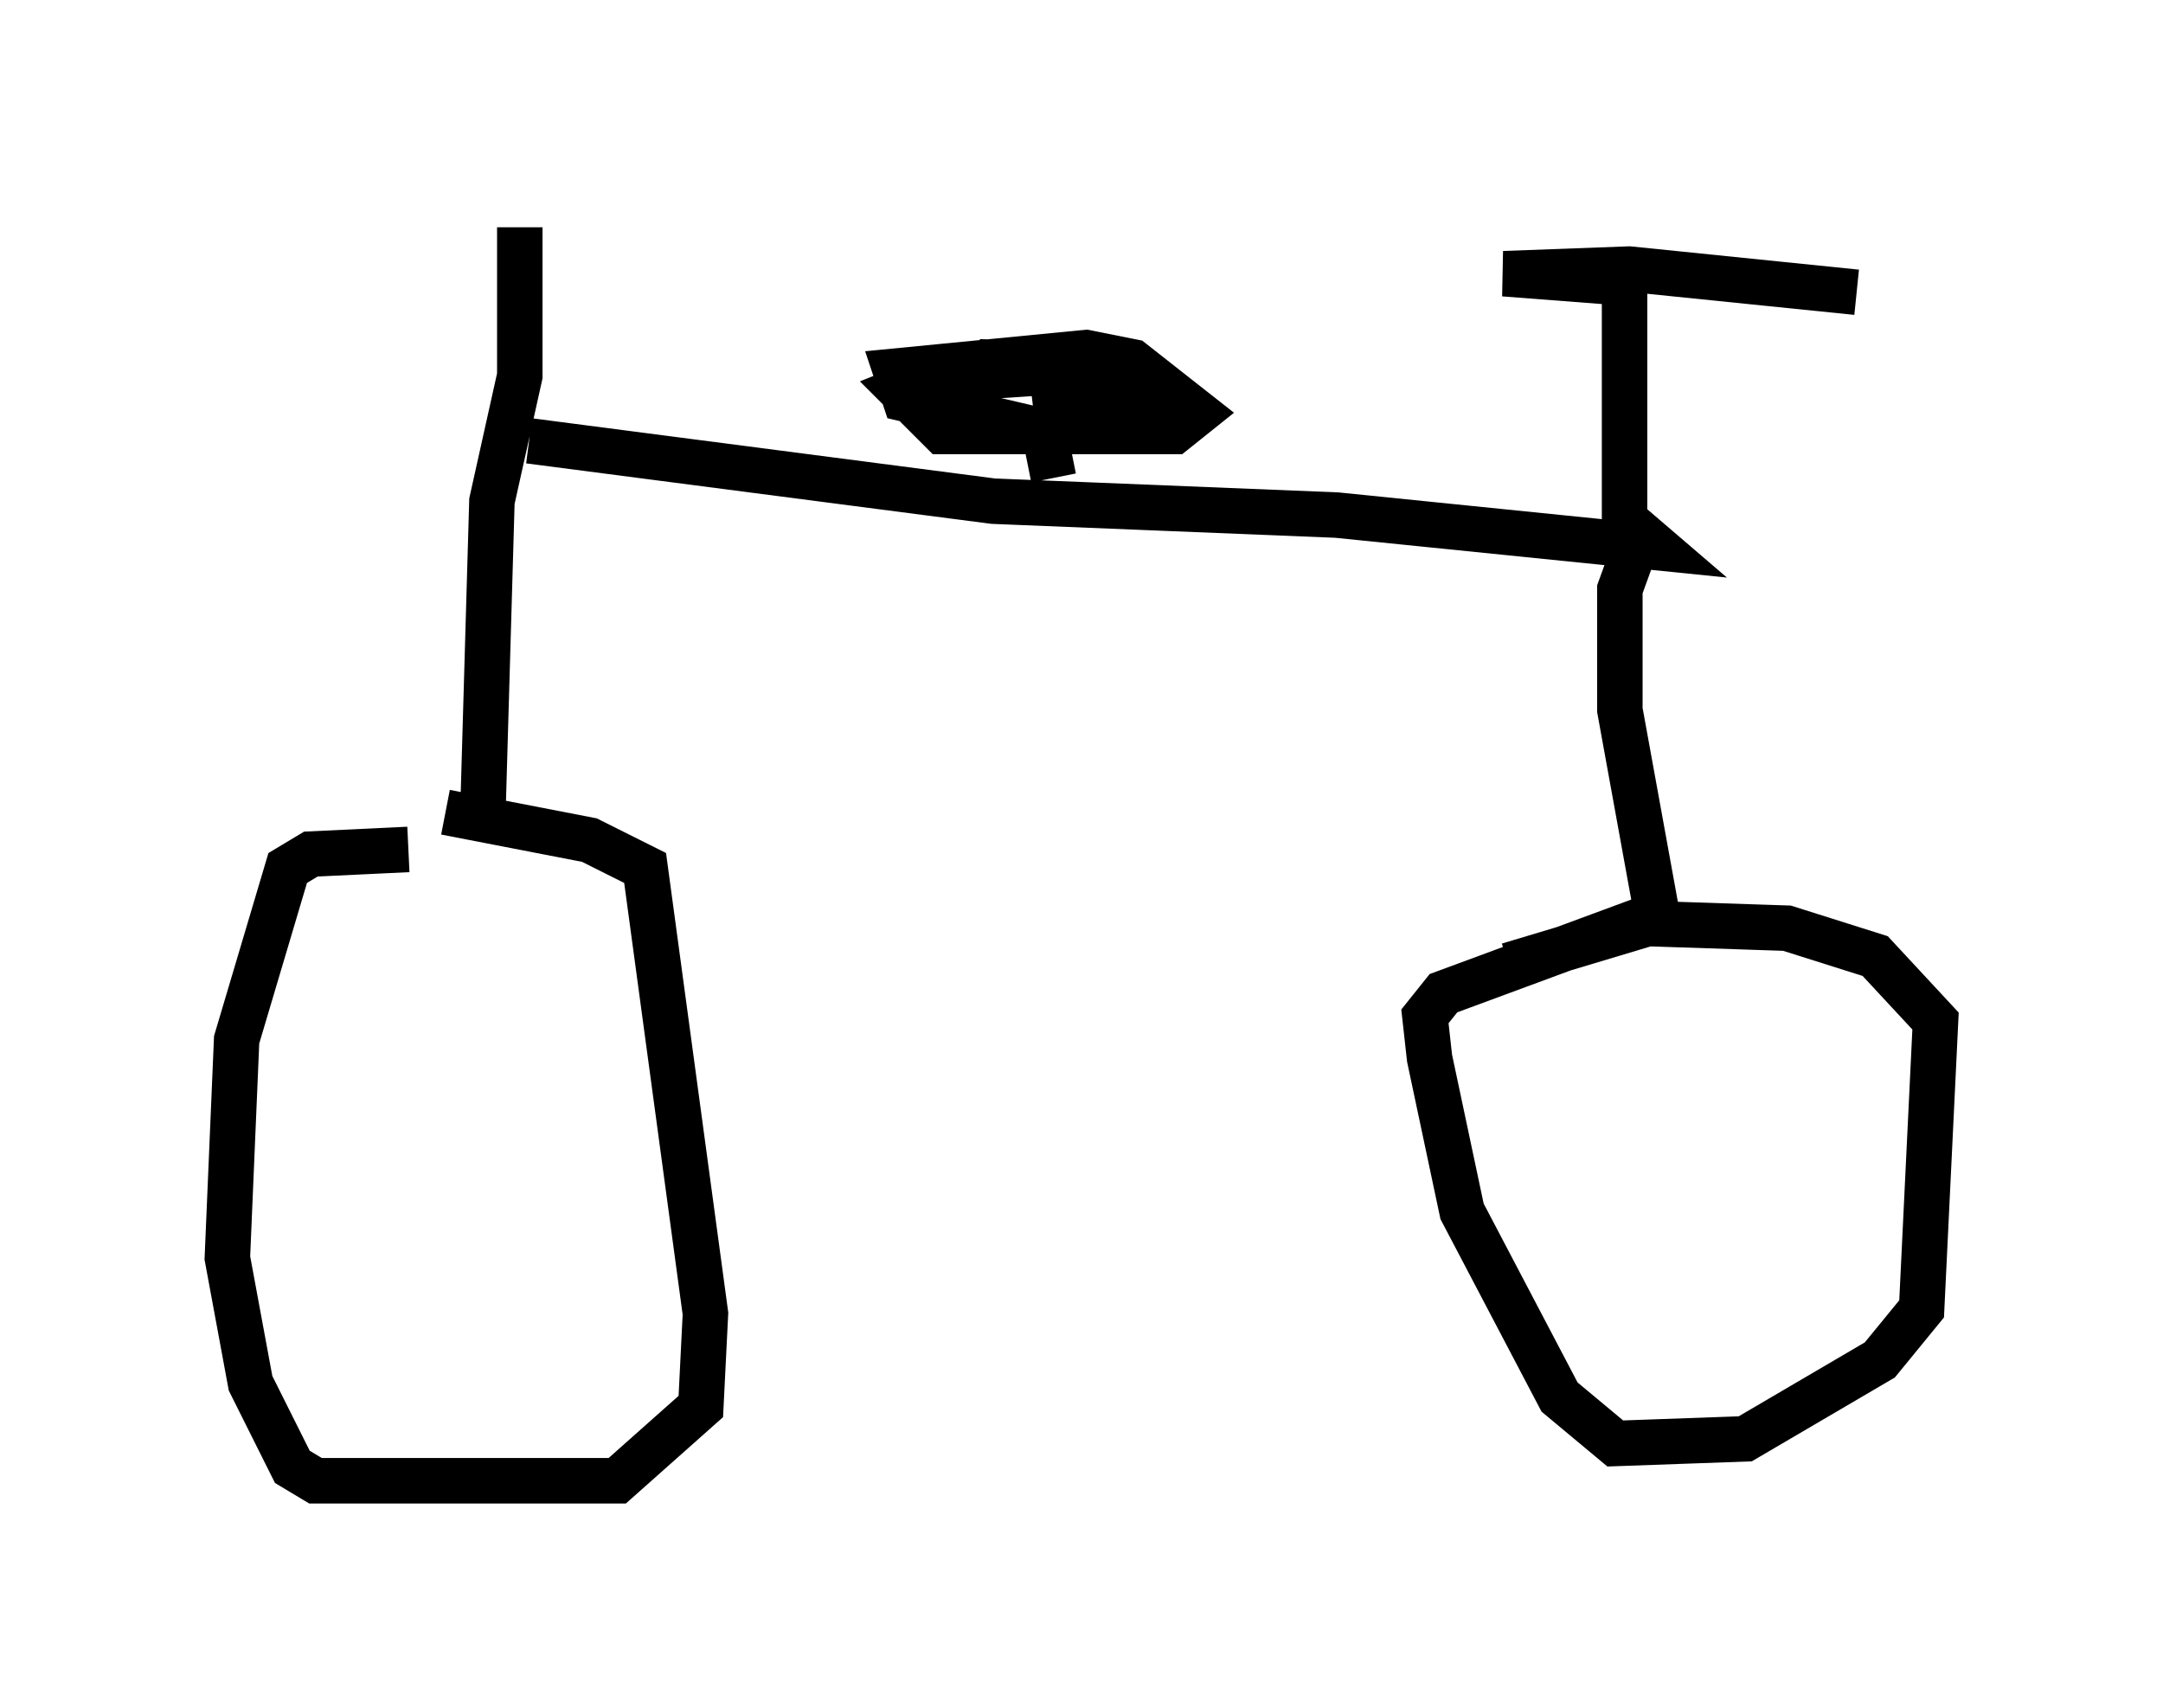 <?xml version="1.0" encoding="utf-8" ?>
<svg baseProfile="full" height="37.563" version="1.1" width="47.567" xmlns="http://www.w3.org/2000/svg" xmlns:ev="http://www.w3.org/2001/xml-events" xmlns:xlink="http://www.w3.org/1999/xlink"><defs /><rect fill="white" height="37.563" width="47.567" x="0" y="0" /><path d="M13.269, 19.292 m-4.288, -0.613 l-2.144, 0.102 -0.51, 0.306 l-1.123, 3.777 -0.204, 4.798 l0.51, 2.756 0.919, 1.838 l0.51, 0.306 6.635, 0.0 l1.838, -1.633 0.102, -2.042 l-1.327, -9.8 -1.225, -0.613 l-3.165, -0.613 m0.817, 0.204 l0.204, -7.044 0.613, -2.756 l0.0, -3.267 m0.204, 4.696 l10.208, 1.327 7.554, 0.306 l7.044, 0.715 -0.715, -0.613 l0.0, -5.206 -2.654, -0.204 l2.756, -0.102 5.002, 0.51 m-17.661, 4.083 l-0.204, -1.021 -3.063, -0.715 l-0.204, -0.613 4.185, -0.408 l1.021, 0.204 1.429, 1.123 l-0.51, 0.408 -5.104, 0.0 l-0.919, -0.919 0.51, -0.204 l4.696, -0.306 -3.471, -0.102 l3.981, 0.817 -2.756, 0.408 l2.246, -0.204 m11.025, 2.858 l-0.408, 1.123 0.0, 2.654 l0.817, 4.492 m0.0, 0.0 l-4.696, 1.735 -0.408, 0.51 l0.102, 0.919 0.715, 3.369 l2.144, 4.083 1.225, 1.021 l2.858, -0.102 2.96, -1.735 l0.919, -1.123 0.306, -6.329 l-1.327, -1.429 -1.94, -0.613 l-3.063, -0.102 -3.063, 0.919 " fill="none" stroke="black" stroke-width="1" /></svg>
